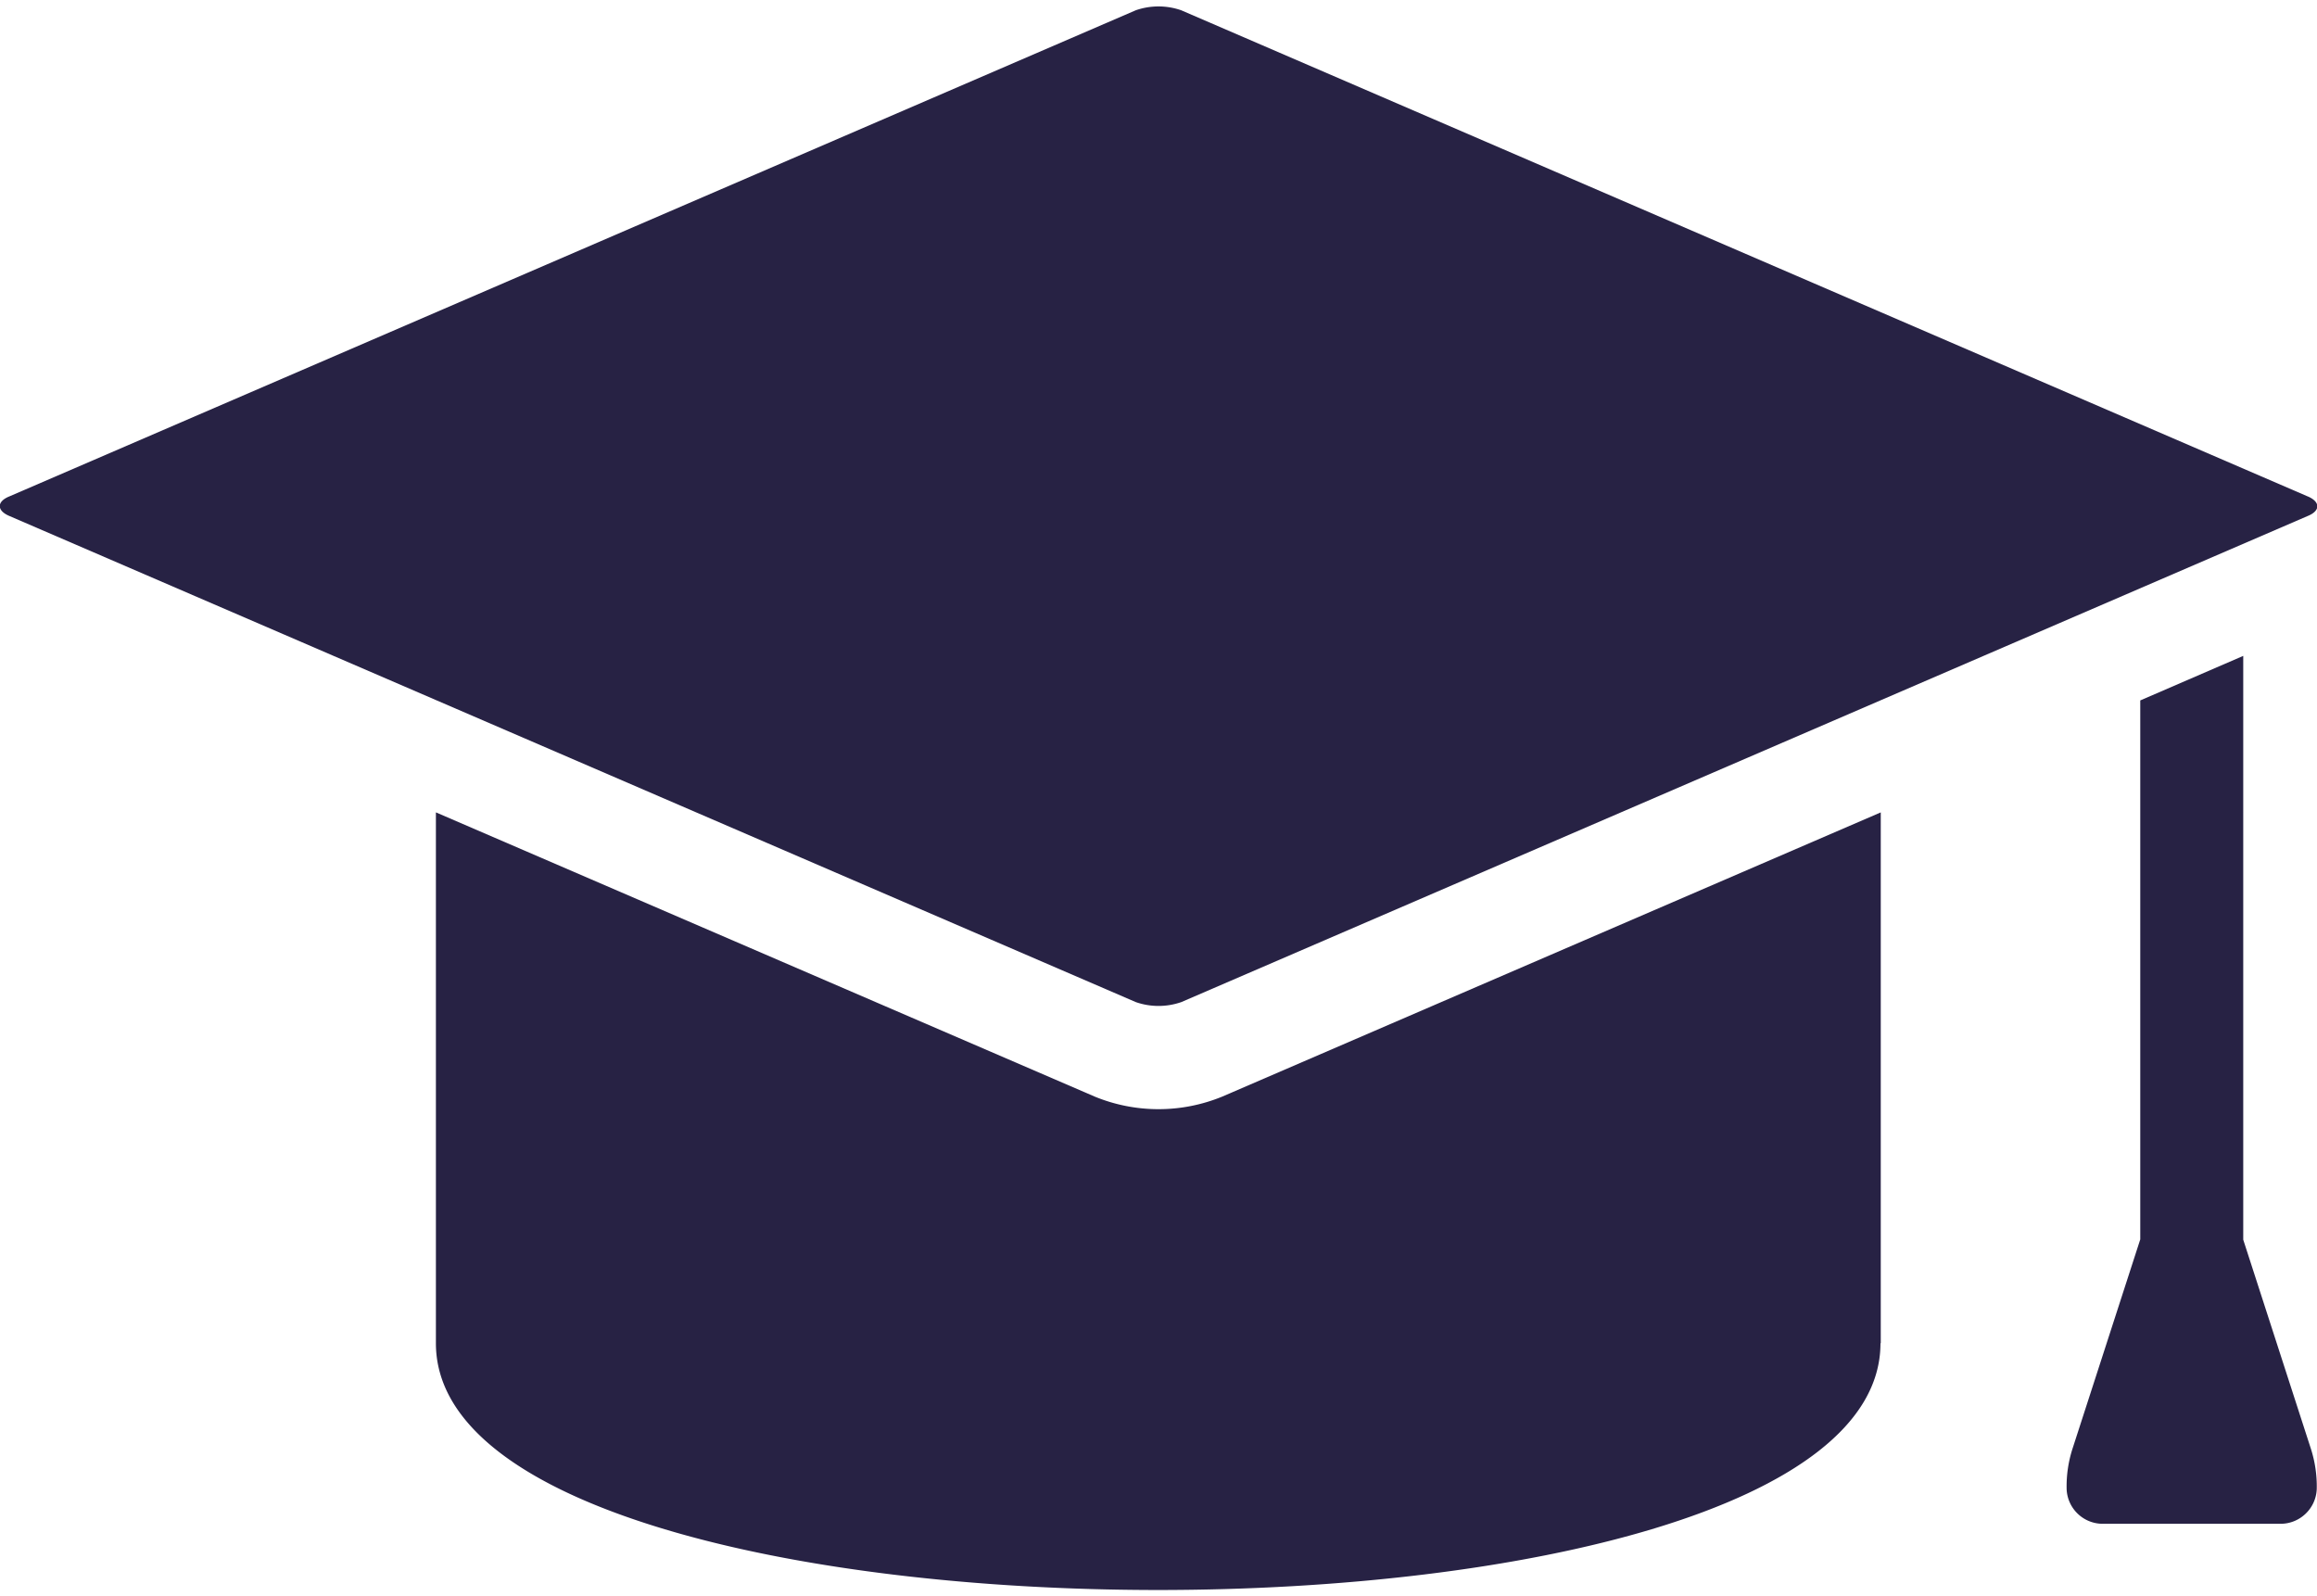<svg xmlns="http://www.w3.org/2000/svg" width="90" height="62" fill="#272244" fill-rule="evenodd"><path d="M73.055 52.173V31.555L47.47 42.597c-1.582.647-3.356.648-4.938.001l-25.6-11.044v20.62c0 12.78 56.112 12.78 56.112 0zm16.58-32.893L45.885.4c-.57-.2-1.198-.2-1.77 0L.367 19.28c-.5.2-.5.553 0 .763l43.75 18.88c.57.2 1.198.2 1.77 0l43.75-18.88c.5-.2.5-.553 0-.763zm-6.5 7.926V48.14l-2.63 8.125a4.77 4.77 0 0 0-.23 1.578c.033.758.66 1.353 1.42 1.344h6.875c.758.008 1.387-.587 1.42-1.344a4.77 4.77 0 0 0-.23-1.578l-2.625-8.113V25.476l-4 1.73z"/></svg>